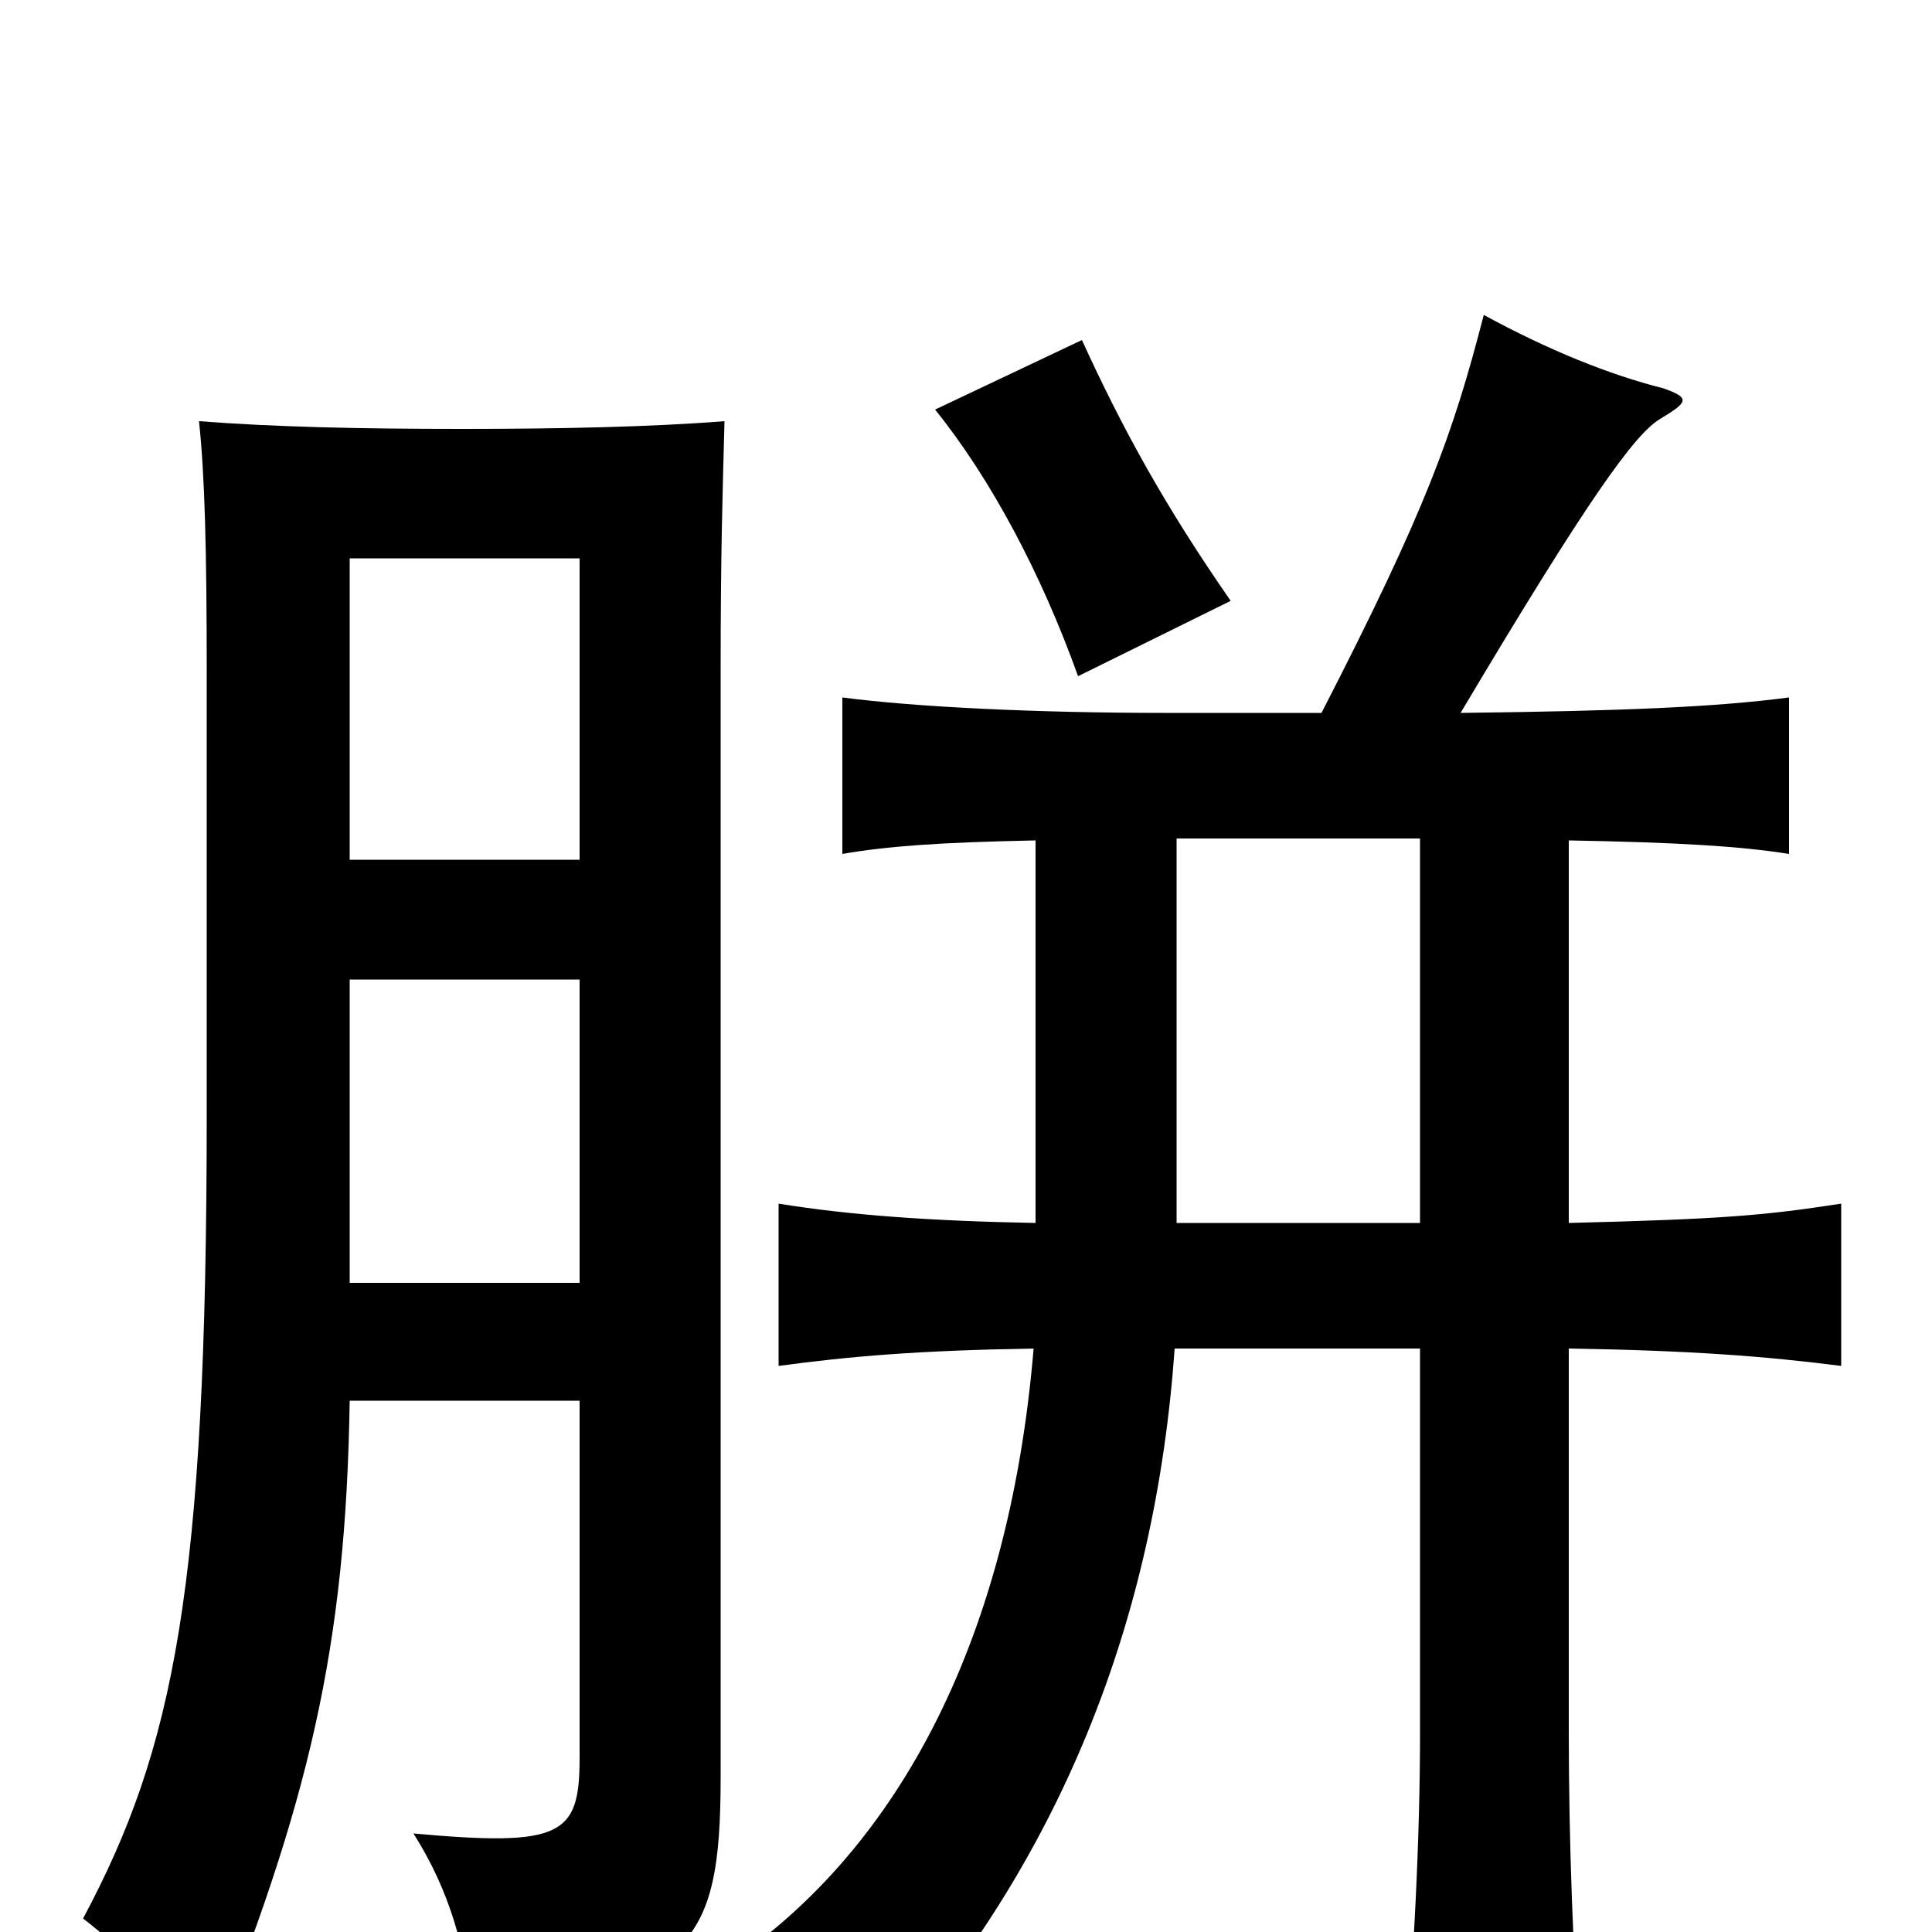 <svg xmlns="http://www.w3.org/2000/svg" viewBox="0 -1000 1000 1000">
	<path fill="#000000" d="M637 -689C603 -738 581 -778 560 -824L484 -788C513 -752 539 -703 558 -650ZM181 -275H300V-90C300 -50 291 -44 214 -51C233 -21 241 9 244 41C357 26 373 9 373 -80V-653C373 -715 374 -744 375 -782C337 -779 290 -778 239 -778C186 -778 142 -779 103 -782C106 -754 107 -715 107 -653V-423C107 -178 90 -95 43 -7C65 10 86 32 107 64C160 -67 179 -147 181 -275ZM300 -493V-336H181V-493ZM181 -555V-711H300V-555ZM735 -566V-367H609V-566ZM684 -631H603C537 -631 474 -634 436 -639V-558C459 -562 486 -564 536 -565V-367C482 -368 440 -371 403 -377V-293C440 -298 475 -301 535 -302C522 -147 462 -39 373 19C404 30 433 47 455 68C549 -37 598 -161 608 -302H735V-103C735 -51 732 15 726 78H819C814 15 812 -51 812 -103V-302C875 -301 914 -298 953 -293V-377C914 -371 893 -369 812 -367V-565C868 -564 901 -562 926 -558V-639C888 -634 840 -632 756 -631C822 -742 846 -775 859 -783C874 -792 875 -794 861 -799C833 -806 801 -819 768 -837C752 -775 738 -736 684 -631Z"/>
</svg>